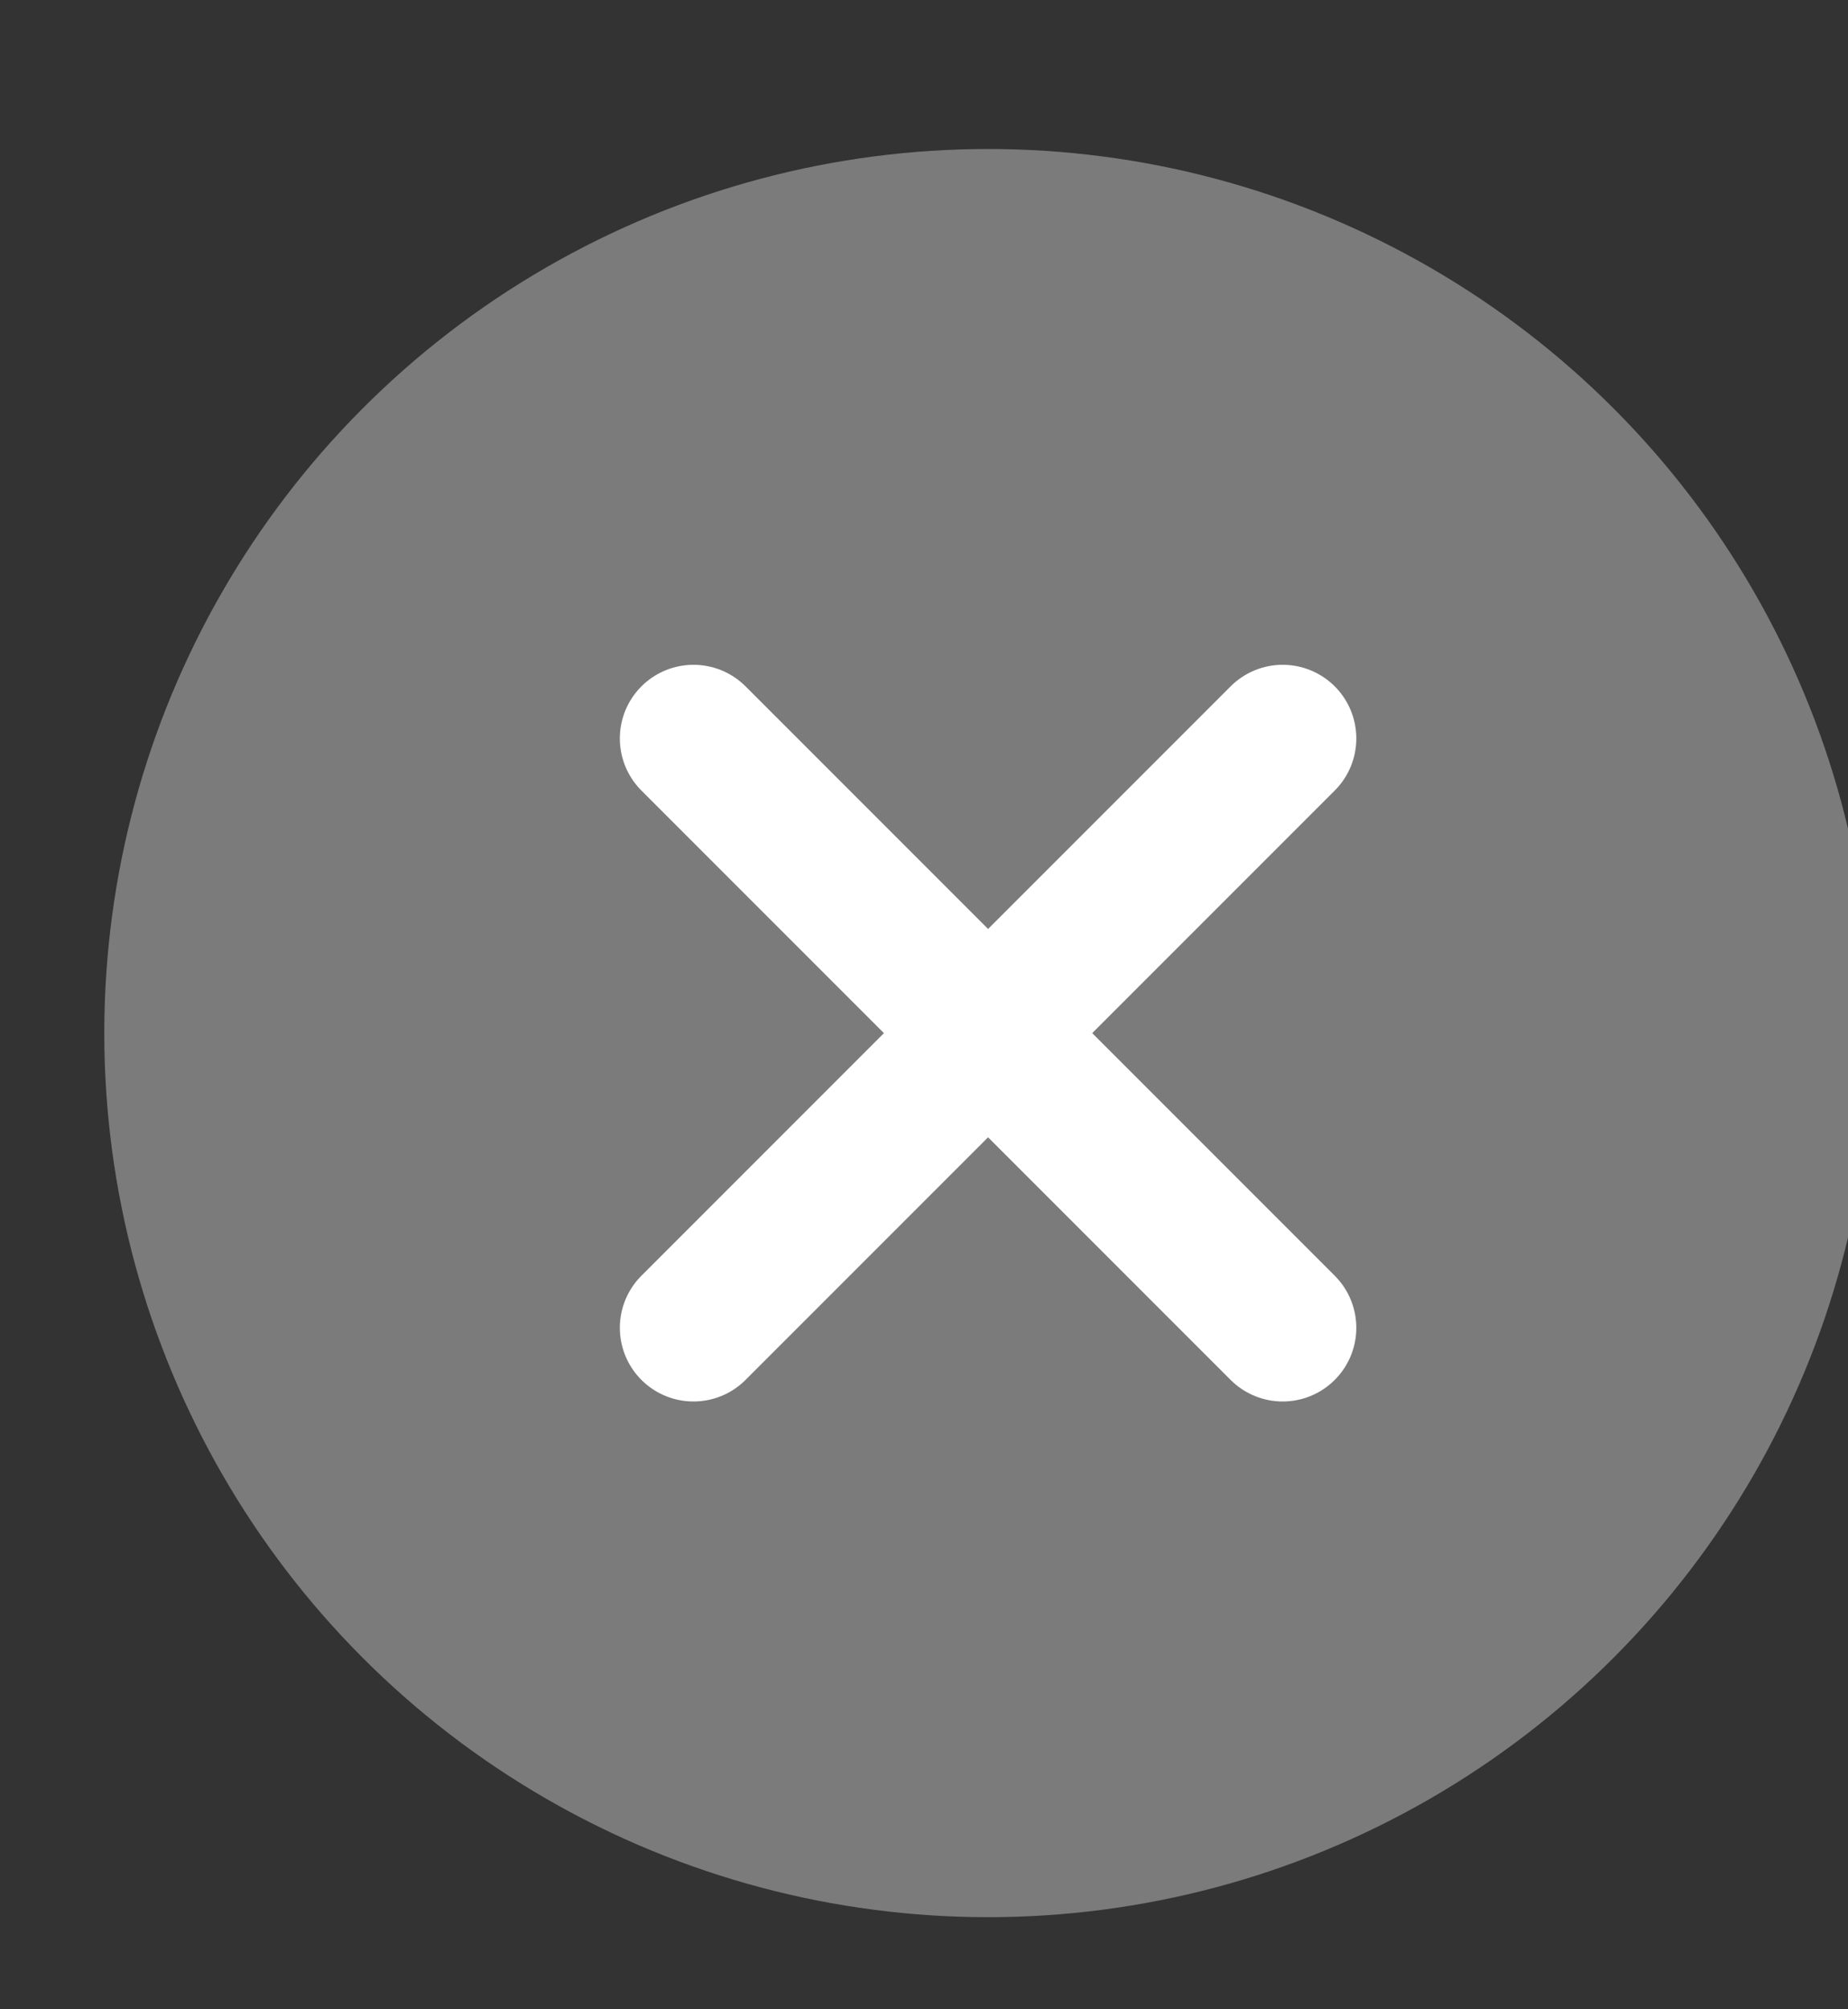 <svg width="23" height="25" viewBox="0 0 23 25" fill="none" xmlns="http://www.w3.org/2000/svg">
<rect x="0" y="0" width="23" height="25" fill="#333333" stroke="none"/>
<circle cx="12.298" cy="12.854" r="11" fill="#7B7B7B"/>
<path d="M8.631 9.188L15.964 16.521" stroke="white" stroke-width="1.833" stroke-linecap="round"/>
<path d="M15.964 9.188L8.631 16.521" stroke="white" stroke-width="1.833" stroke-linecap="round"/>
</svg>
